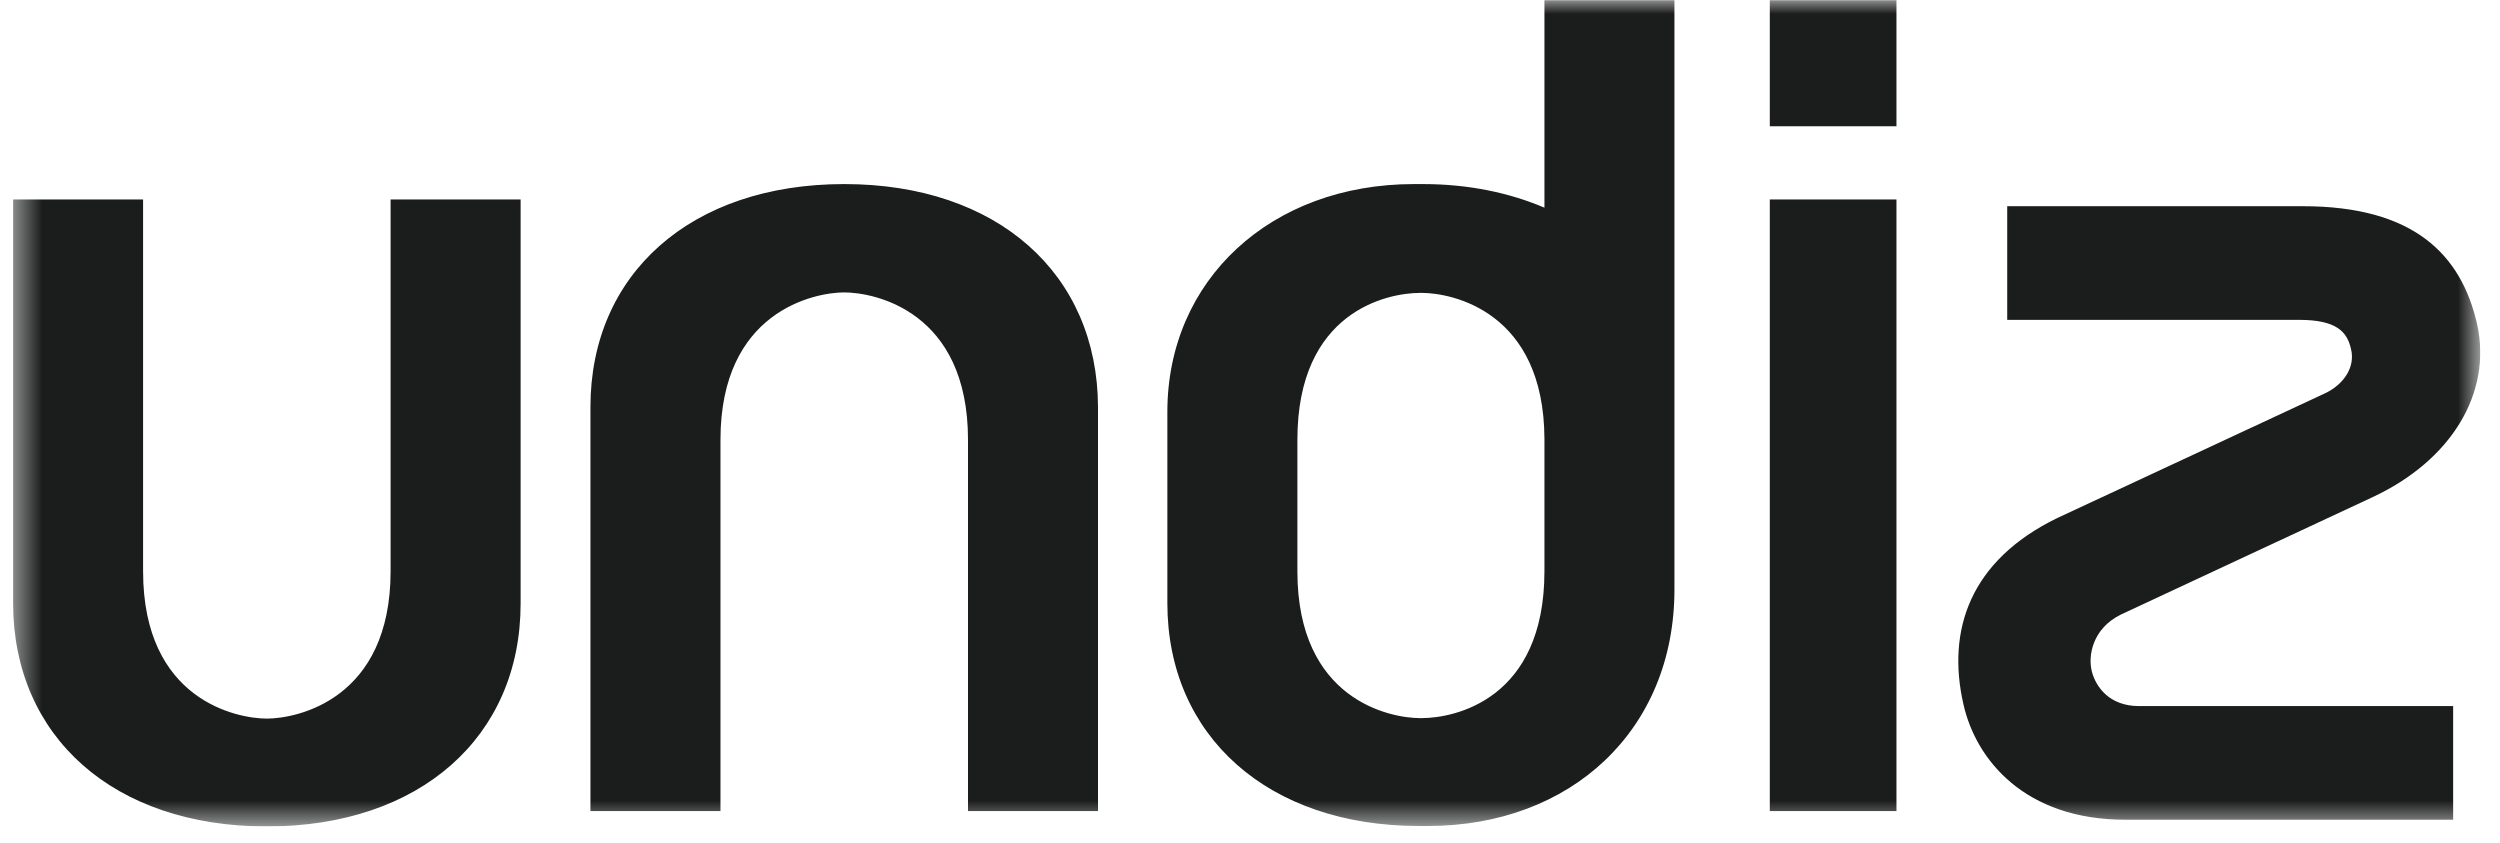 <svg width="89" height="30" viewBox="0 0 89 30" fill="none" xmlns="http://www.w3.org/2000/svg">
<g clip-path="url(#clip0_864_8226)">
<mask id="mask0_864_8226" style="mask-type:luminance" maskUnits="userSpaceOnUse" x="0" y="0" width="89" height="30">
<path d="M88.309 0.004H0.465V29.422H88.309V0.004Z" fill="white"/>
</mask>
<g mask="url(#mask0_864_8226)">
<path d="M88.189 11.559C87.623 9.039 85.909 7.341 81.983 7.341H71.457V11.387H81.846C83.166 11.387 83.56 11.799 83.697 12.433C83.851 13.05 83.457 13.684 82.754 14.01L73.222 18.45C70.136 19.959 69.296 22.428 69.897 25.068C70.342 27.056 72.091 29.182 75.657 29.182H87.332V25.137H76.154C75.074 25.137 74.611 24.434 74.474 23.919C74.32 23.354 74.491 22.376 75.502 21.879L84.469 17.696C87.263 16.393 88.72 13.993 88.189 11.559ZM63.005 28.874H67.514V7.101H63.005V28.874ZM63.005 4.496H67.514V0.004H63.005V4.496ZM59.61 20.988V0.004H54.982V7.393C53.73 6.861 52.273 6.553 50.661 6.553H50.336C45.244 6.553 41.558 9.964 41.558 14.662V21.468C41.558 26.216 45.158 29.405 50.507 29.405H50.833C55.925 29.405 59.61 25.994 59.61 20.988ZM54.982 20.336C54.982 24.914 51.776 25.565 50.61 25.565H50.559C49.478 25.565 46.187 24.914 46.187 20.336V15.656C46.187 11.079 49.393 10.427 50.559 10.427H50.61C51.69 10.427 54.964 11.079 54.982 15.622V20.353V20.336ZM34.461 28.874H39.089V14.49C39.072 9.741 35.506 6.553 30.055 6.553C24.603 6.553 21.02 9.741 21.02 14.49V28.874H25.649V15.656C25.649 11.079 28.992 10.41 30.055 10.41C31.118 10.41 34.461 11.062 34.461 15.656V28.874ZM18.534 21.485V7.101H13.905V20.336C13.905 24.914 10.562 25.582 9.5 25.582C8.437 25.582 5.094 24.931 5.094 20.336V7.101H0.465V21.485C0.482 26.234 4.048 29.422 9.5 29.422C14.951 29.422 18.534 26.234 18.534 21.485Z" fill="#1B1C1C"/>
</g>
</g>
<defs>
<clipPath id="clip0_864_8226">
<rect width="87.844" height="29.419" fill="white" transform="translate(0.465 0.004)"/>
</clipPath>
</defs>
</svg>
